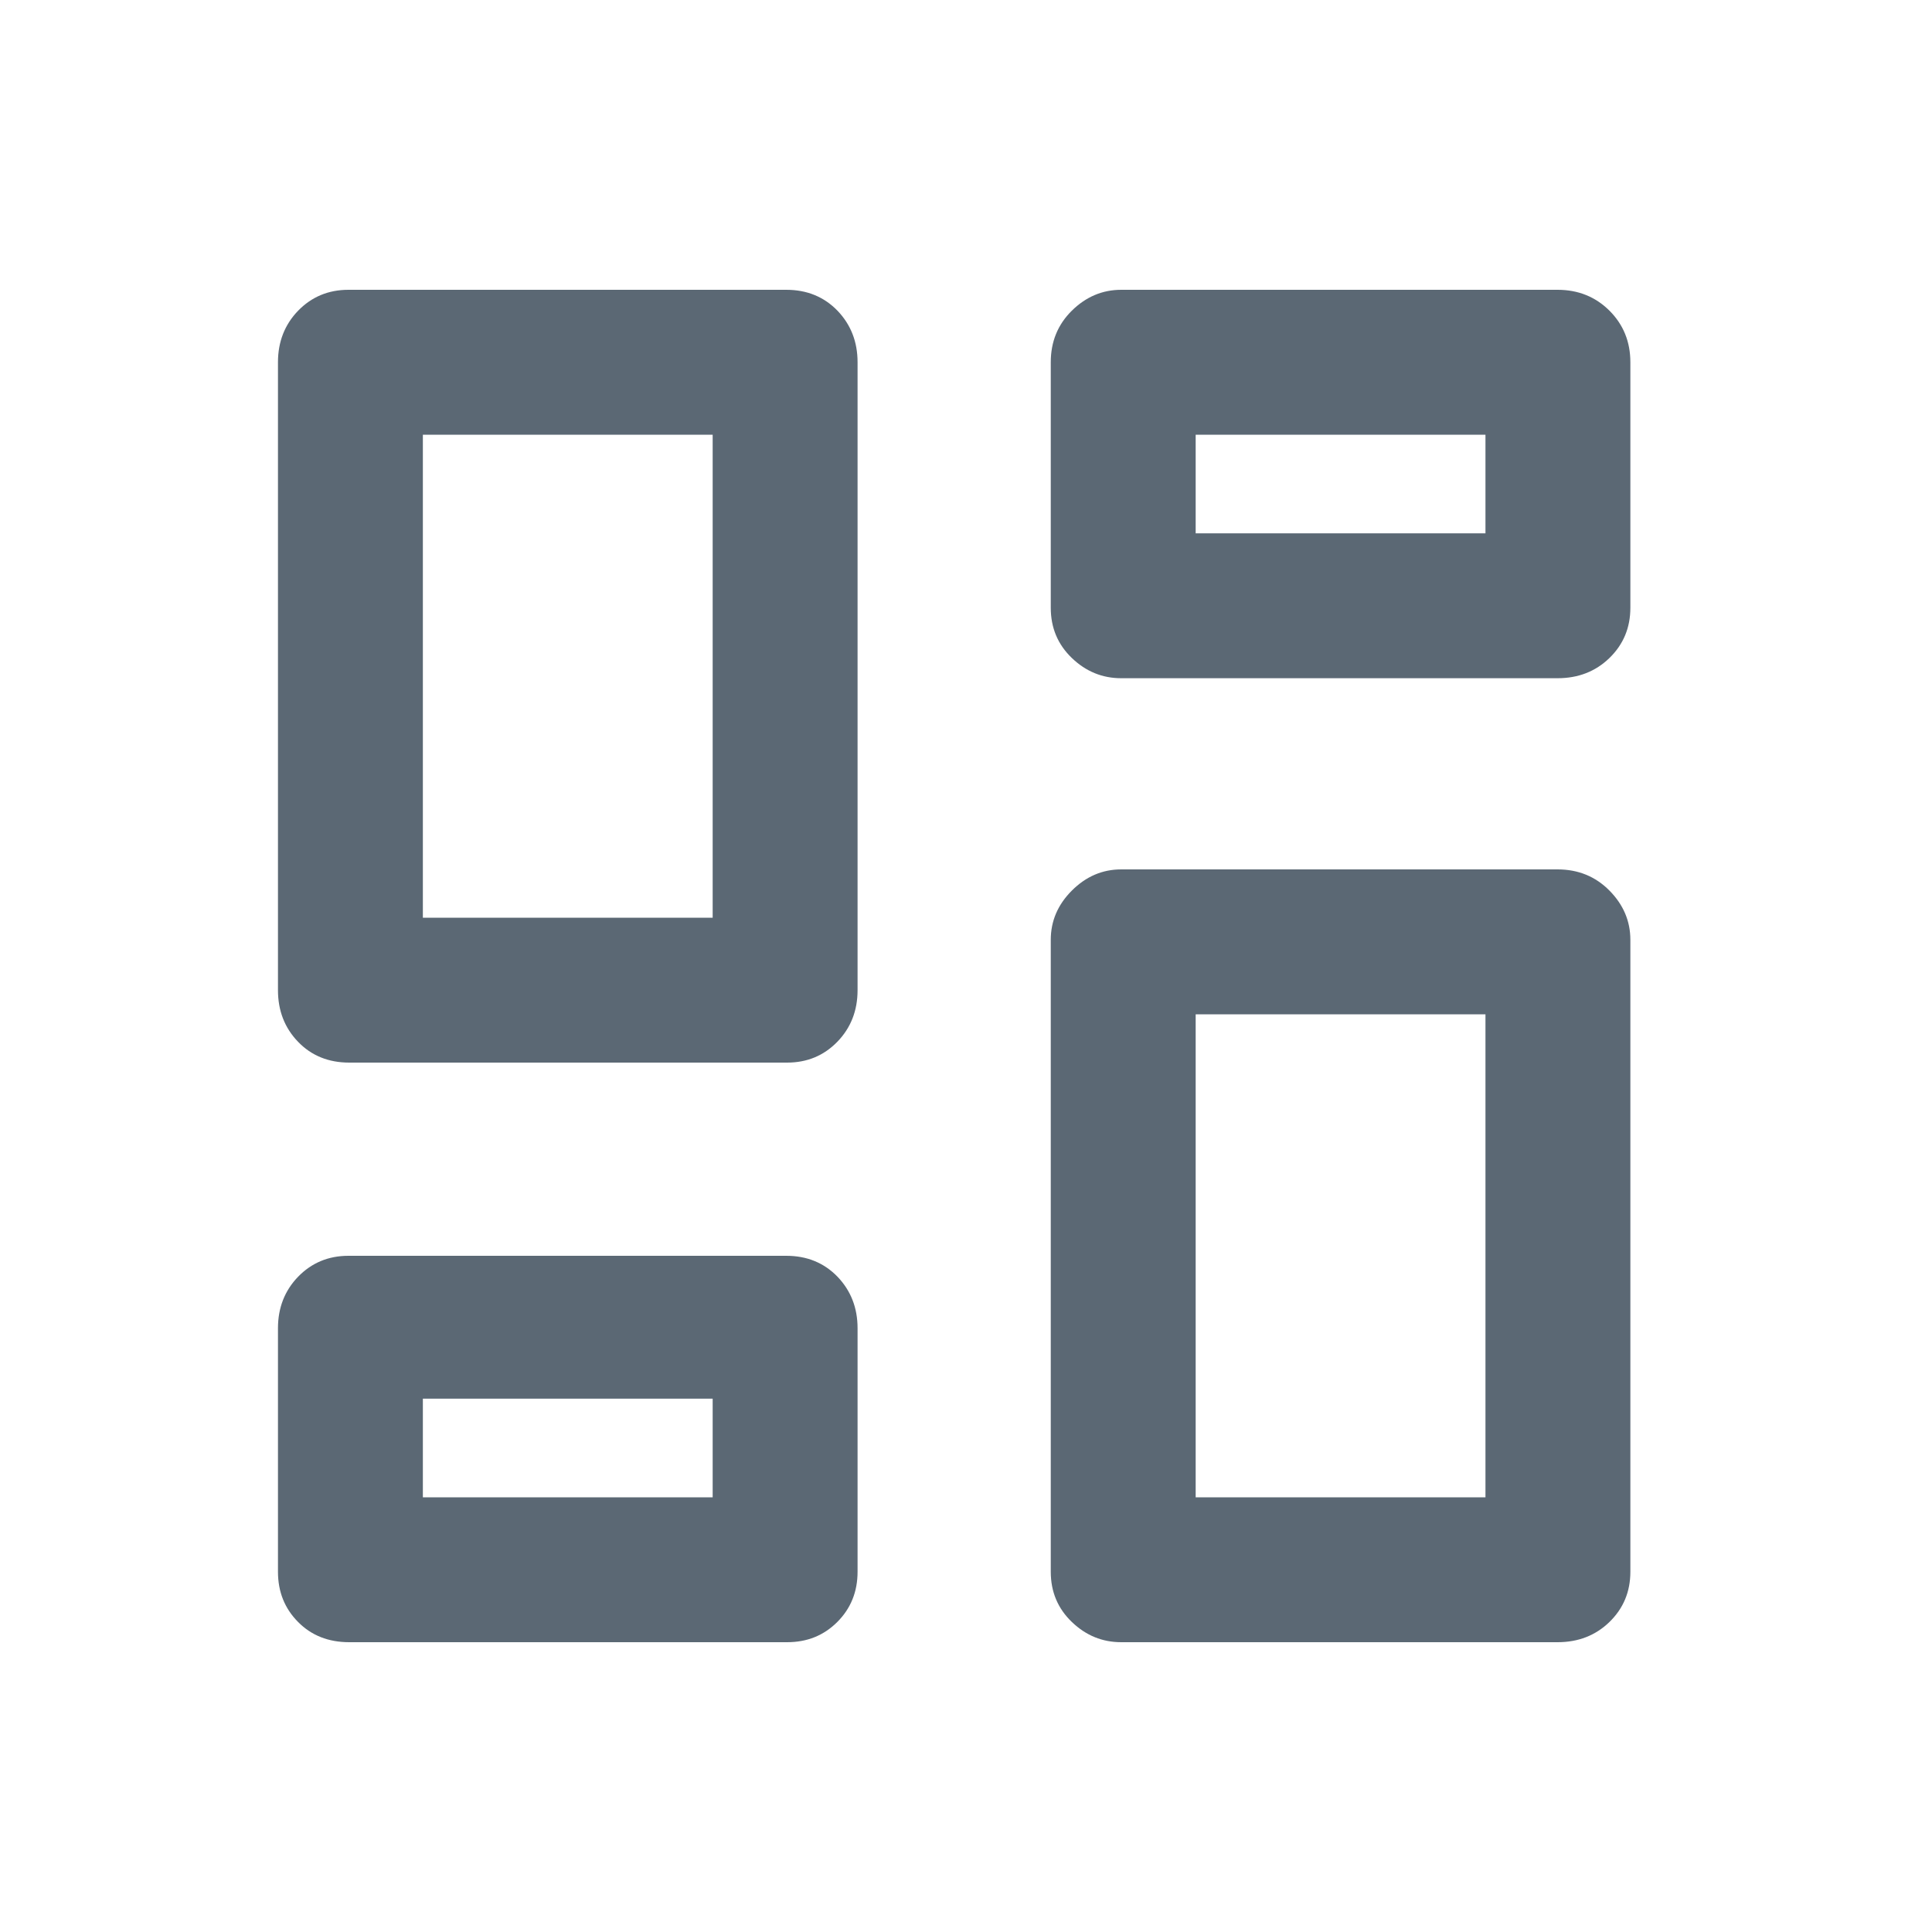 <svg width="24" height="24" viewBox="0 0 24 24" fill="none" xmlns="http://www.w3.org/2000/svg">
<path d="M10.653 16.5L10.653 19.525C10.653 19.773 10.569 19.981 10.401 20.149C10.233 20.317 10.026 20.4 9.778 20.4H4.338C4.081 20.4 3.869 20.317 3.703 20.149C3.536 19.981 3.453 19.773 3.453 19.525L3.453 16.5C3.453 16.245 3.537 16.032 3.704 15.859C3.872 15.687 4.08 15.6 4.328 15.6H9.768C10.024 15.6 10.236 15.687 10.403 15.859C10.569 16.032 10.653 16.245 10.653 16.5ZM20.253 11.675L20.253 19.525C20.253 19.773 20.166 19.981 19.993 20.149C19.82 20.317 19.605 20.4 19.349 20.4H13.928C13.694 20.4 13.49 20.317 13.315 20.149C13.14 19.981 13.053 19.773 13.053 19.525L13.053 11.675C13.053 11.442 13.14 11.238 13.315 11.063C13.49 10.888 13.694 10.8 13.928 10.8H19.349C19.605 10.8 19.82 10.888 19.993 11.063C20.166 11.238 20.253 11.442 20.253 11.675ZM10.653 4.5L10.653 12.3C10.653 12.555 10.569 12.769 10.401 12.942C10.233 13.114 10.026 13.2 9.778 13.2H4.338C4.081 13.2 3.869 13.114 3.703 12.942C3.536 12.769 3.453 12.555 3.453 12.3L3.453 4.5C3.453 4.245 3.537 4.032 3.704 3.859C3.872 3.687 4.08 3.6 4.328 3.6H9.768C10.024 3.6 10.236 3.687 10.403 3.859C10.569 4.032 10.653 4.245 10.653 4.5ZM20.253 4.5L20.253 7.55C20.253 7.798 20.166 8.006 19.993 8.174C19.82 8.342 19.605 8.425 19.349 8.425H13.928C13.694 8.425 13.49 8.342 13.315 8.174C13.14 8.006 13.053 7.798 13.053 7.55L13.053 4.5C13.053 4.245 13.14 4.032 13.315 3.859C13.49 3.687 13.694 3.6 13.928 3.6H19.349C19.605 3.6 19.82 3.687 19.993 3.859C20.166 4.032 20.253 4.245 20.253 4.5ZM18.453 12.6H14.853L14.853 18.6H18.453L18.453 12.6ZM8.853 5.4L5.253 5.4L5.253 11.4L8.853 11.4L8.853 5.4ZM8.853 17.375H5.253L5.253 18.6H8.853L8.853 17.375ZM18.453 5.4H14.853L14.853 6.625H18.453L18.453 5.4Z" fill="#5B6874"/>
</svg>
